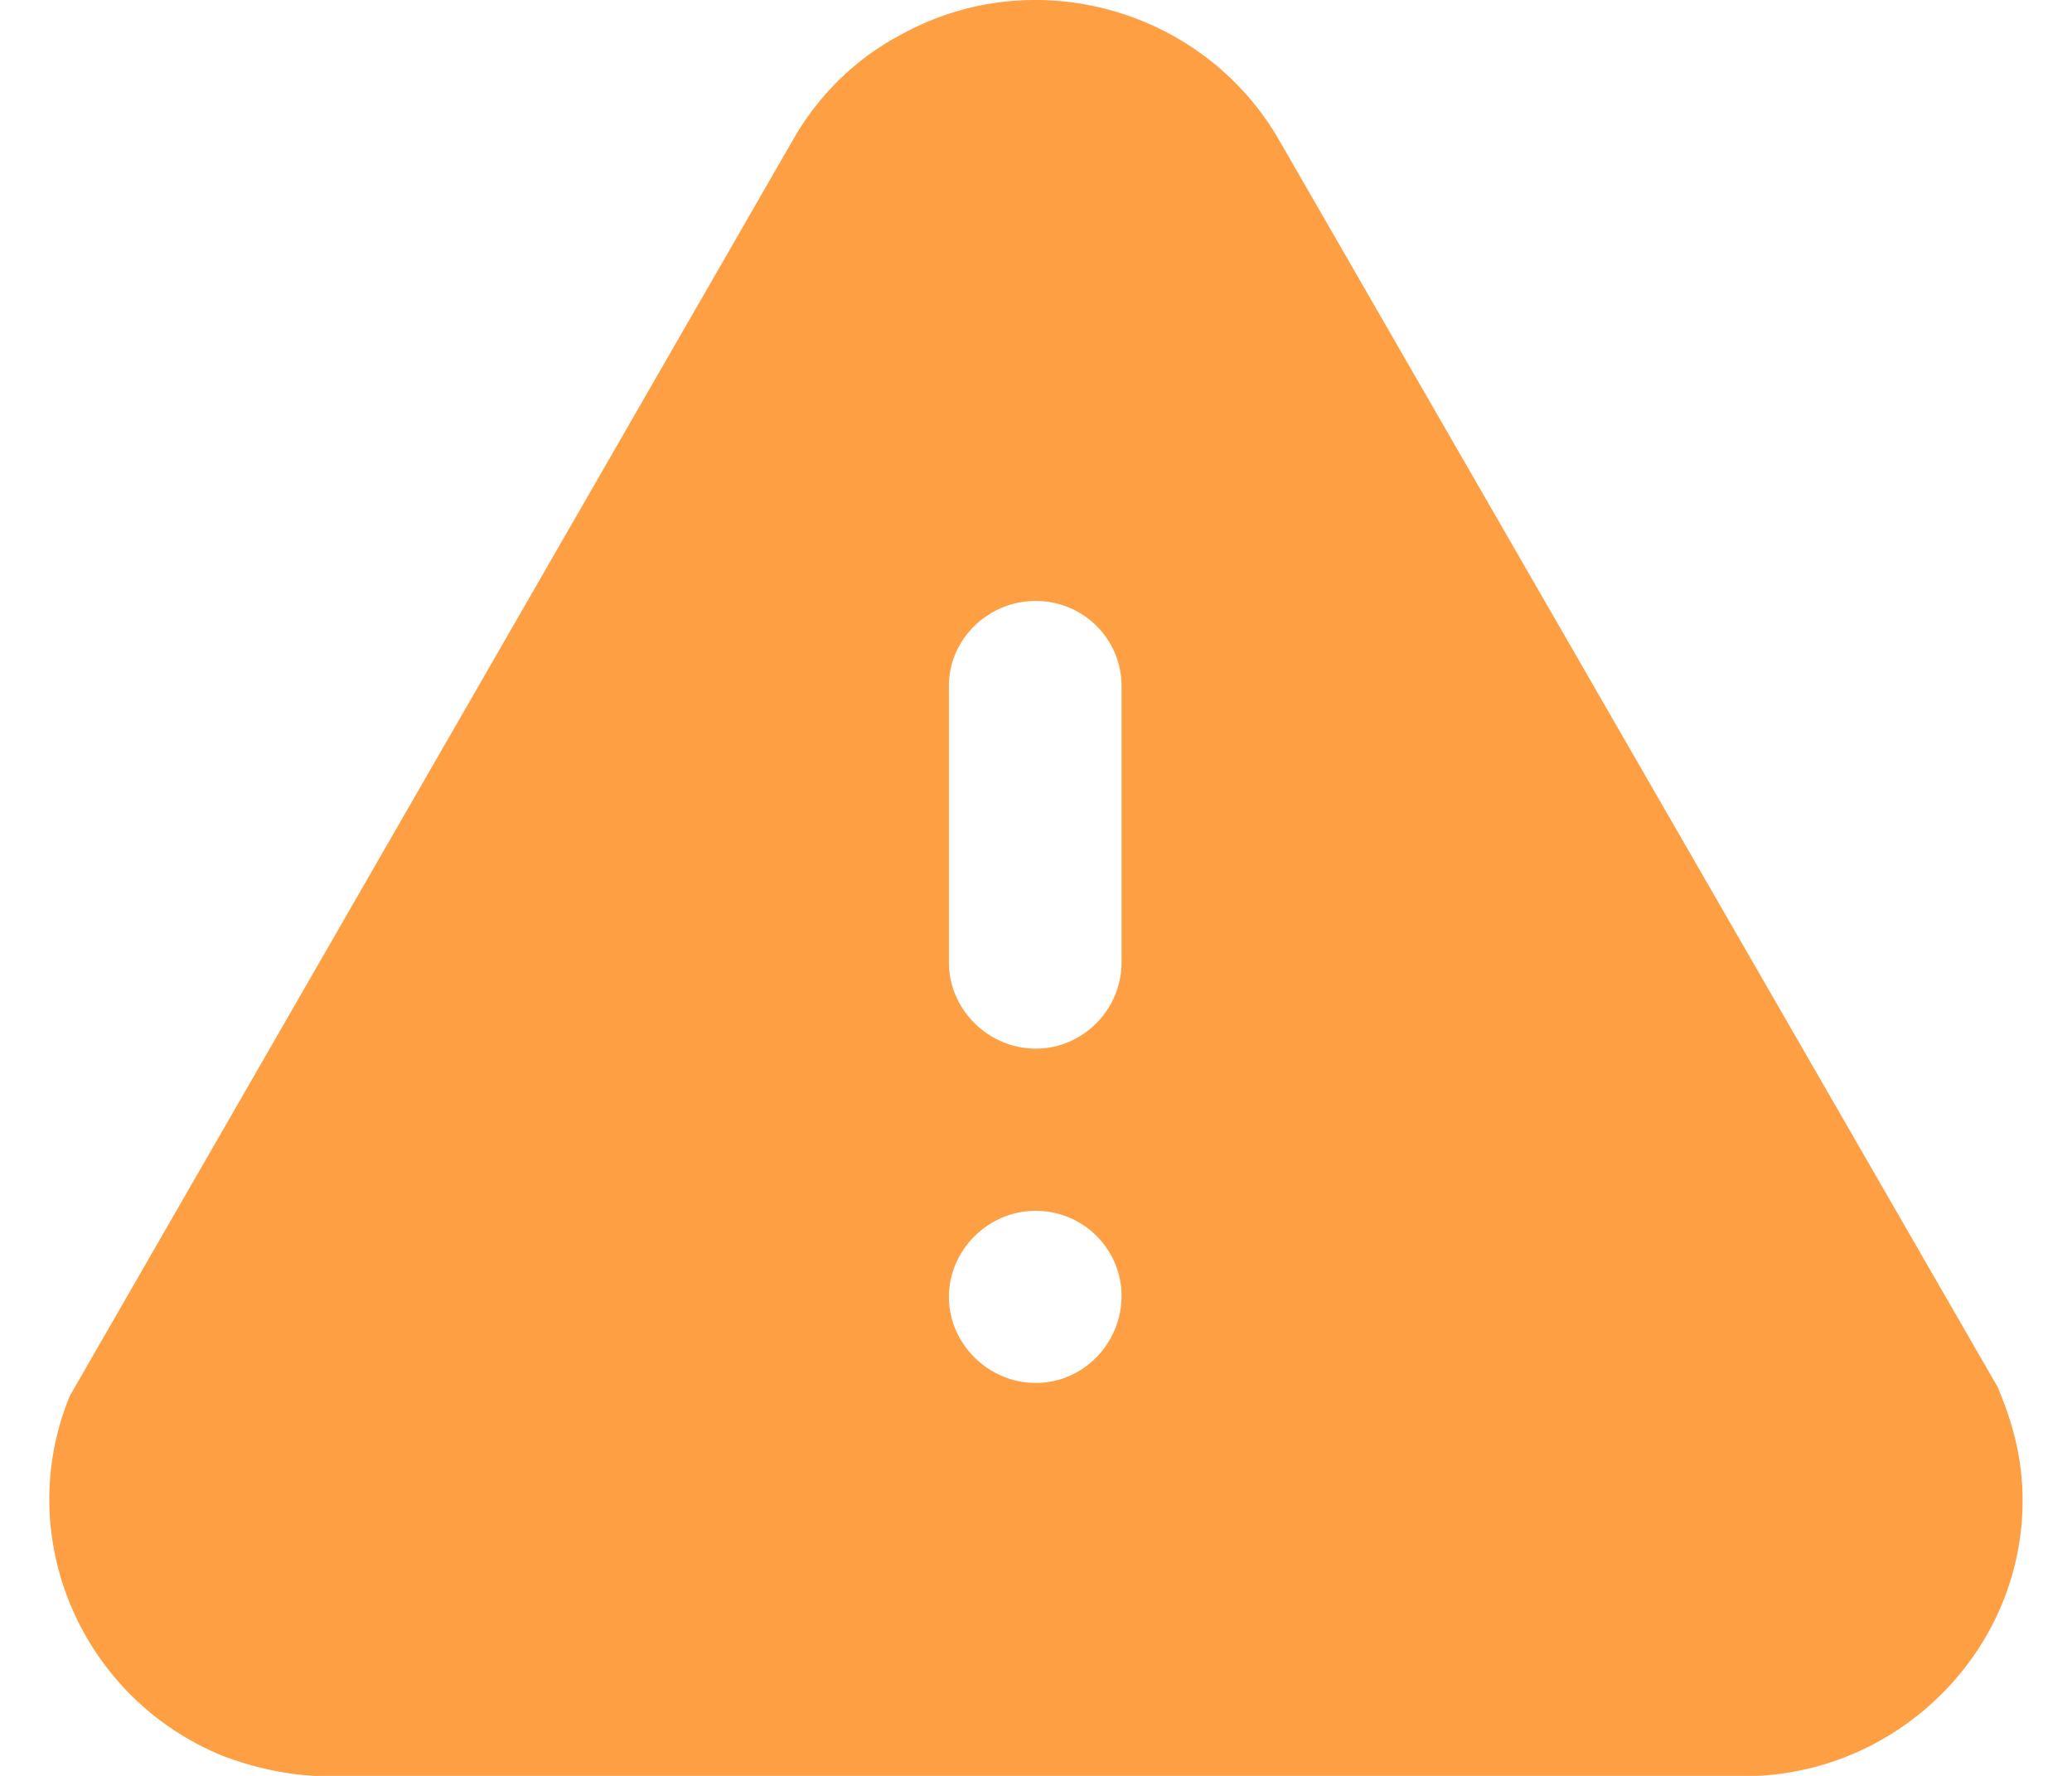 <svg width="28" height="24" viewBox="0 0 28 24" fill="none" xmlns="http://www.w3.org/2000/svg">
<path fill-rule="evenodd" clip-rule="evenodd" d="M17.302 1.923L26.994 18.743C27.207 19.245 27.301 19.653 27.327 20.077C27.381 21.068 27.034 22.031 26.354 22.773C25.674 23.511 24.754 23.947 23.755 24H4.238C3.825 23.975 3.411 23.881 3.025 23.736C1.092 22.956 0.159 20.763 0.945 18.862L10.704 1.911C11.037 1.315 11.543 0.801 12.17 0.471C13.983 -0.535 16.289 0.126 17.302 1.923ZM15.156 13.008C15.156 13.642 14.636 14.172 13.996 14.172C13.356 14.172 12.823 13.642 12.823 13.008V9.27C12.823 8.634 13.356 8.121 13.996 8.121C14.636 8.121 15.156 8.634 15.156 9.27V13.008ZM13.996 18.69C13.356 18.69 12.823 18.16 12.823 17.527C12.823 16.892 13.356 16.363 13.996 16.363C14.636 16.363 15.156 16.88 15.156 17.513C15.156 18.16 14.636 18.69 13.996 18.69Z" fill="#FF9F43"/>
</svg>
